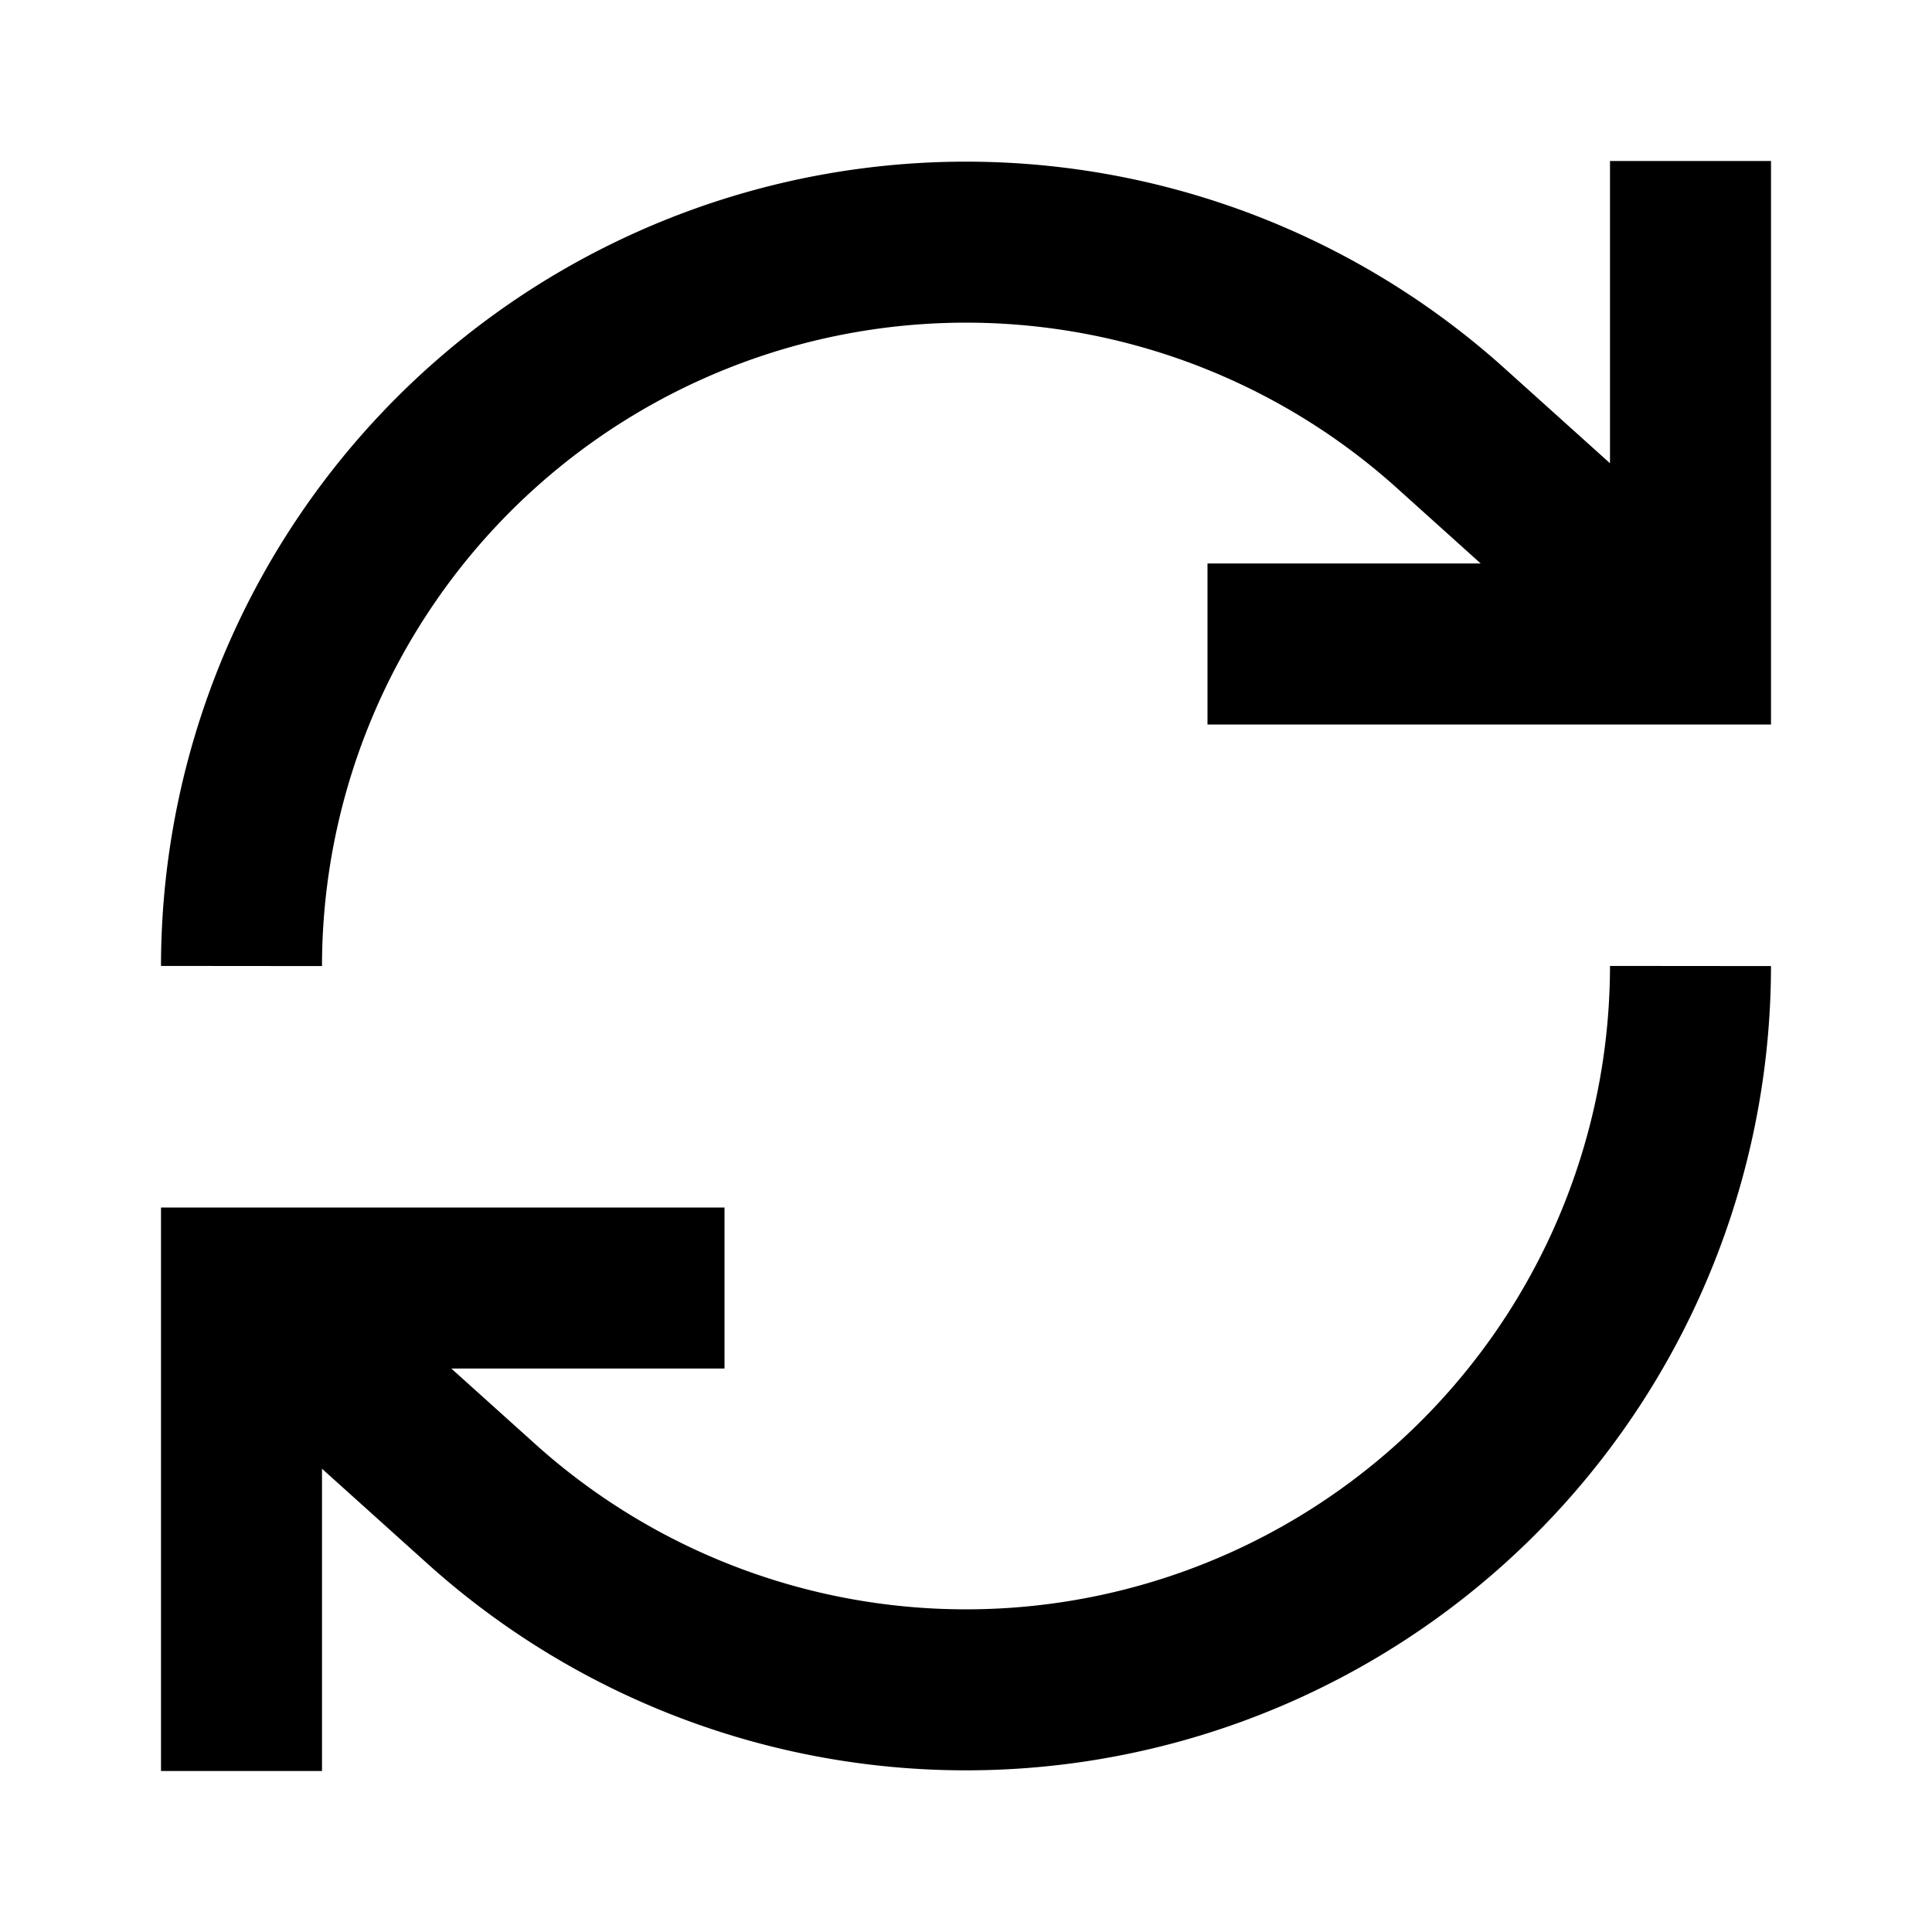 <?xml version="1.0" encoding="UTF-8"?>
<svg viewBox="0 0 24 24" width="20" height="20" stroke="currentColor" stroke-width="2" fill="none">
    <path d="M21 2v6h-6M3 12a9 9 0 0 1 15-6.7L21 8M3 22v-6h6M21 12a9 9 0 0 1-15 6.7L3 16"></path>
</svg> 
